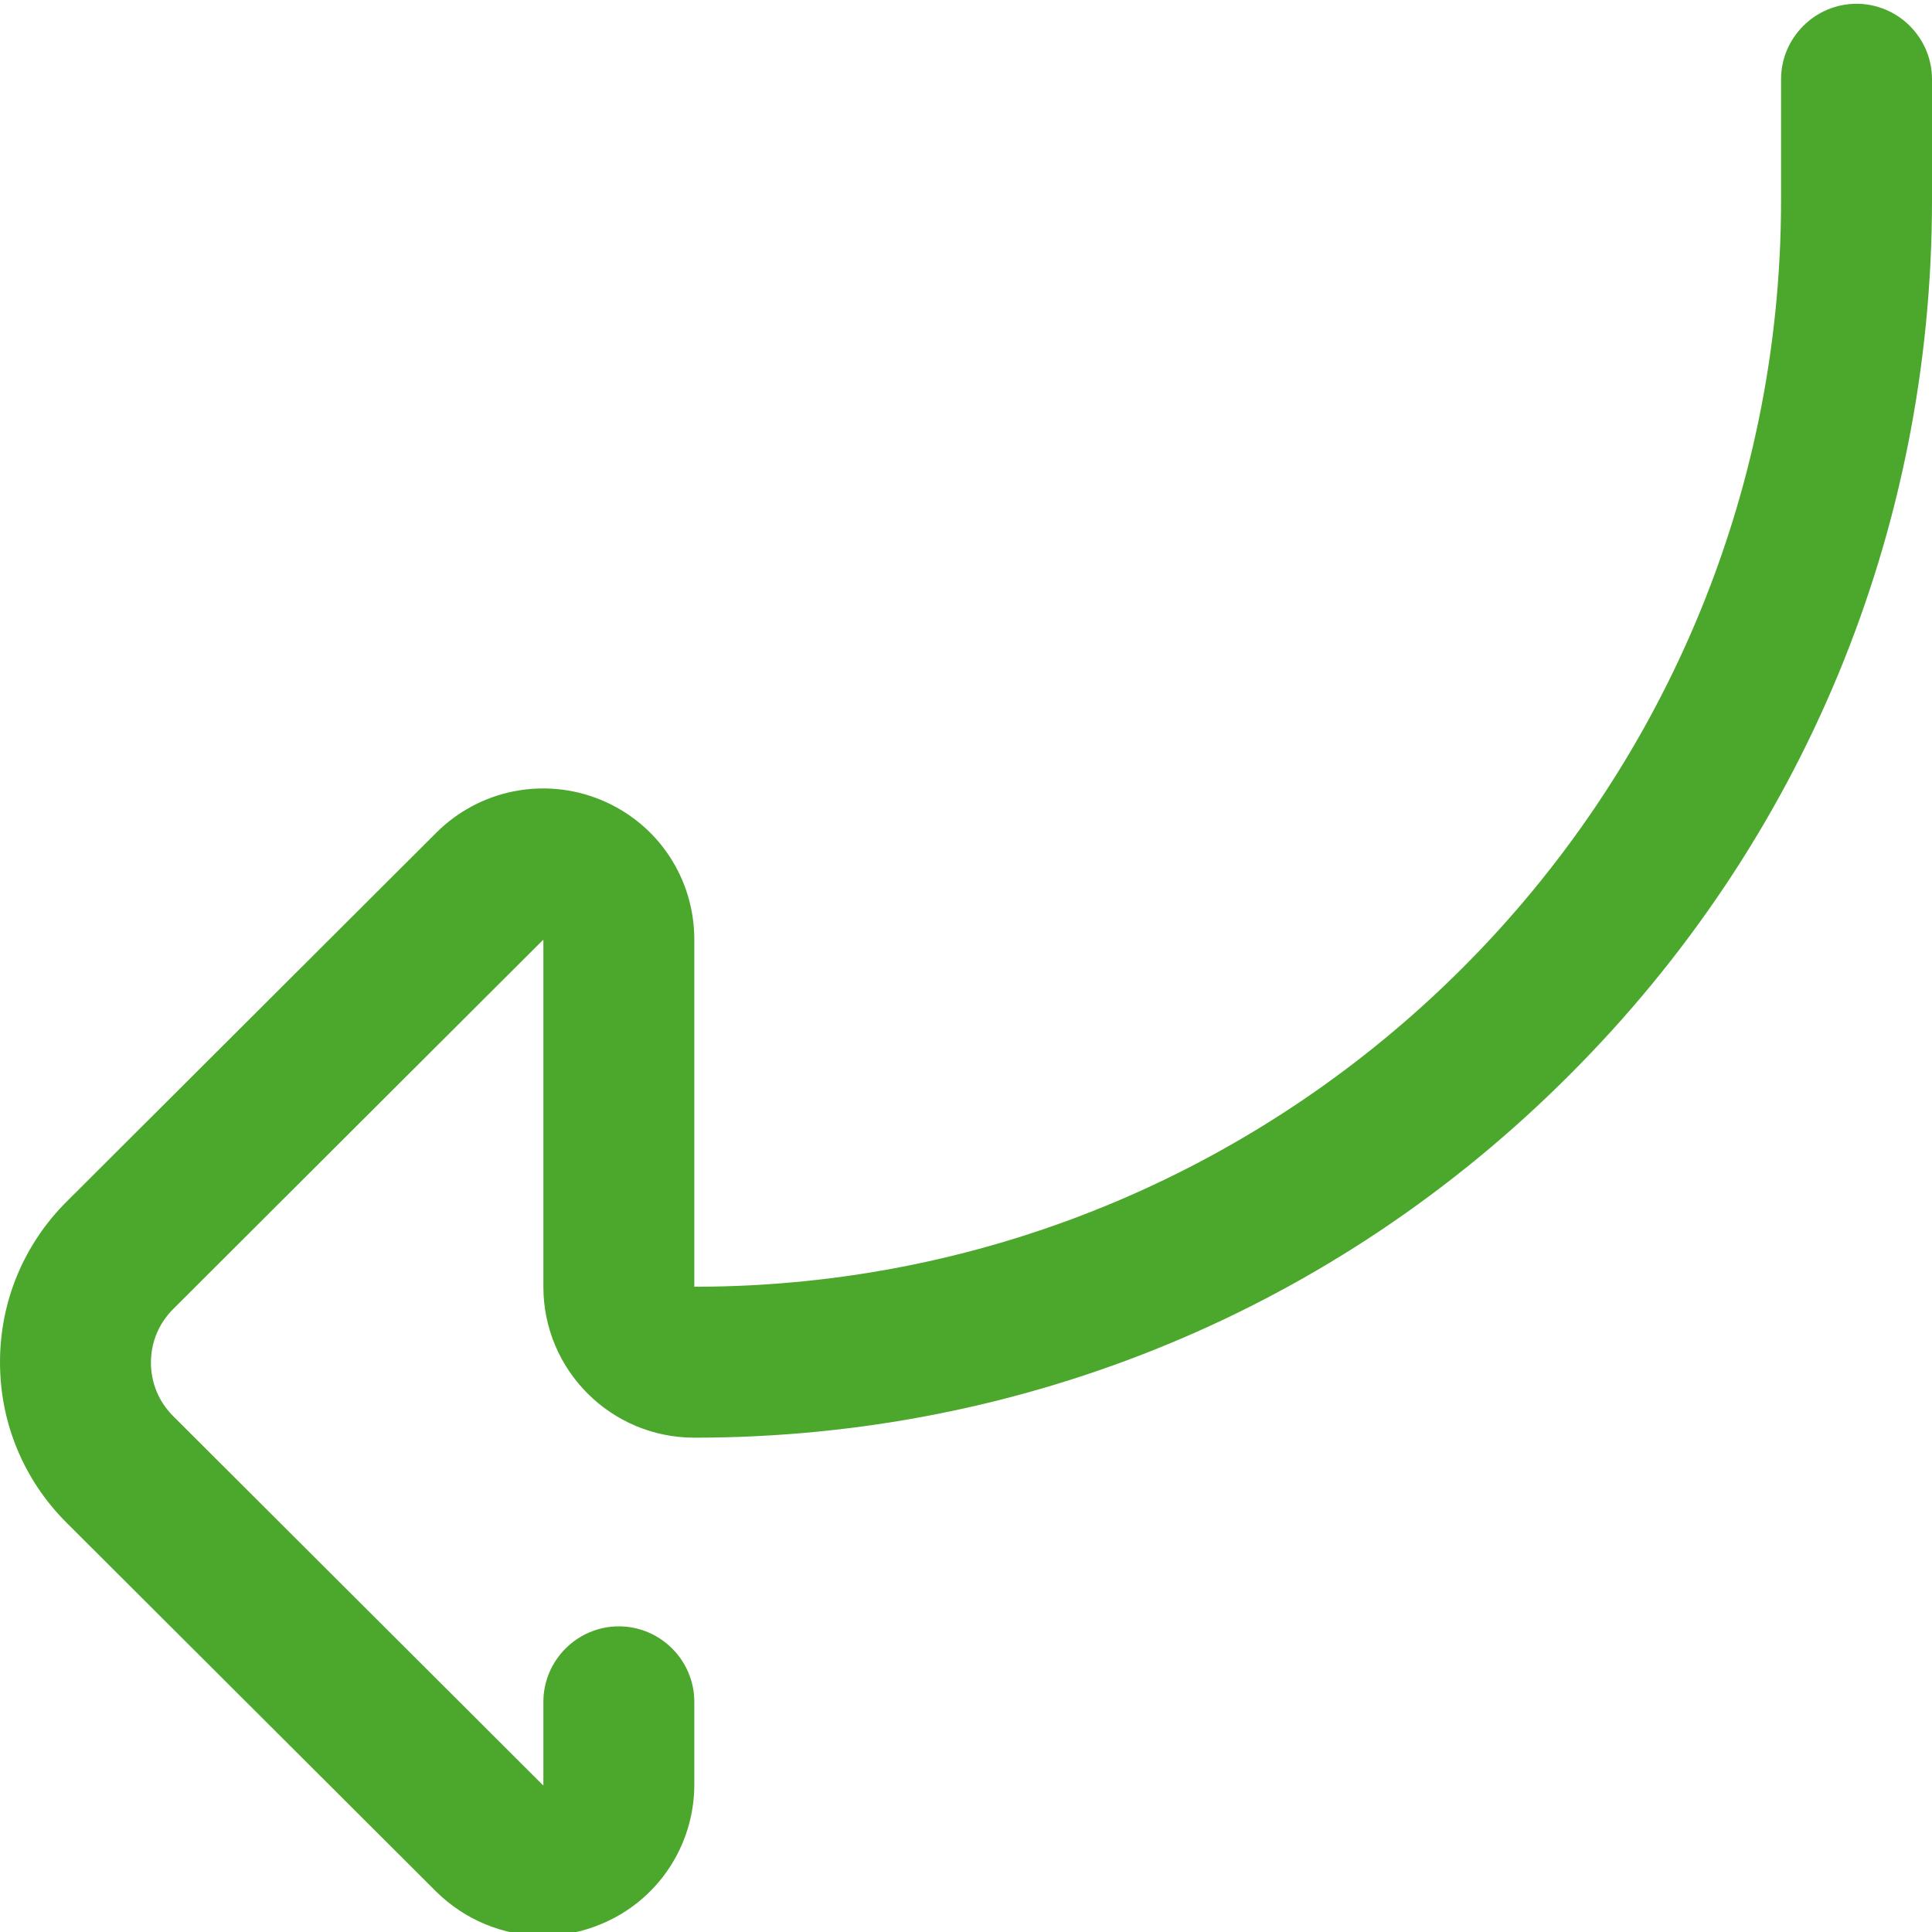 <?xml version="1.0" encoding="utf-8"?>
<!-- Generator: Adobe Illustrator 25.2.0, SVG Export Plug-In . SVG Version: 6.00 Build 0)  -->
<svg version="1.1" id="Layer_1" xmlns="http://www.w3.org/2000/svg" xmlns:xlink="http://www.w3.org/1999/xlink" x="0px" y="0px"
	 viewBox="0 0 512 512" style="enable-background:new 0 0 512 512;" xml:space="preserve">
<style type="text/css">
	.st0{fill:#4CA82C;}
</style>
<path class="st0" d="M143.9,513c-10.4,0-20.6-4.1-28.3-11.7l-98-97.8C6.3,392.2,0,377.1,0,361s6.3-31.2,17.6-42.5l98-97.8
	c11.5-11.5,28.7-14.9,43.7-8.7c15,6.2,24.7,20.7,24.7,37V341c158.8,0,288-129.2,288-288V21c0-11,9-20,20-20s20,9,20,20v32
	c0,87.6-34.1,170-96.1,231.9C354,346.9,271.6,381,184,381c-22.1,0-40-17.9-40-40v-91.9c0,0,0,0,0,0c0,0-0.1,0-0.1,0c0,0,0,0,0,0
	l-98,97.8c-3.8,3.8-5.9,8.8-5.9,14.2s2.1,10.4,5.9,14.2l98,97.8l0,0c0,0,0.1,0,0.1,0c0,0,0,0,0,0V451c0-11,9-20,20-20
	c11,0,20,9,20,20v21.9c0,16.2-9.7,30.8-24.7,37C154.3,512,149.1,513,143.9,513z"/>
</svg>
